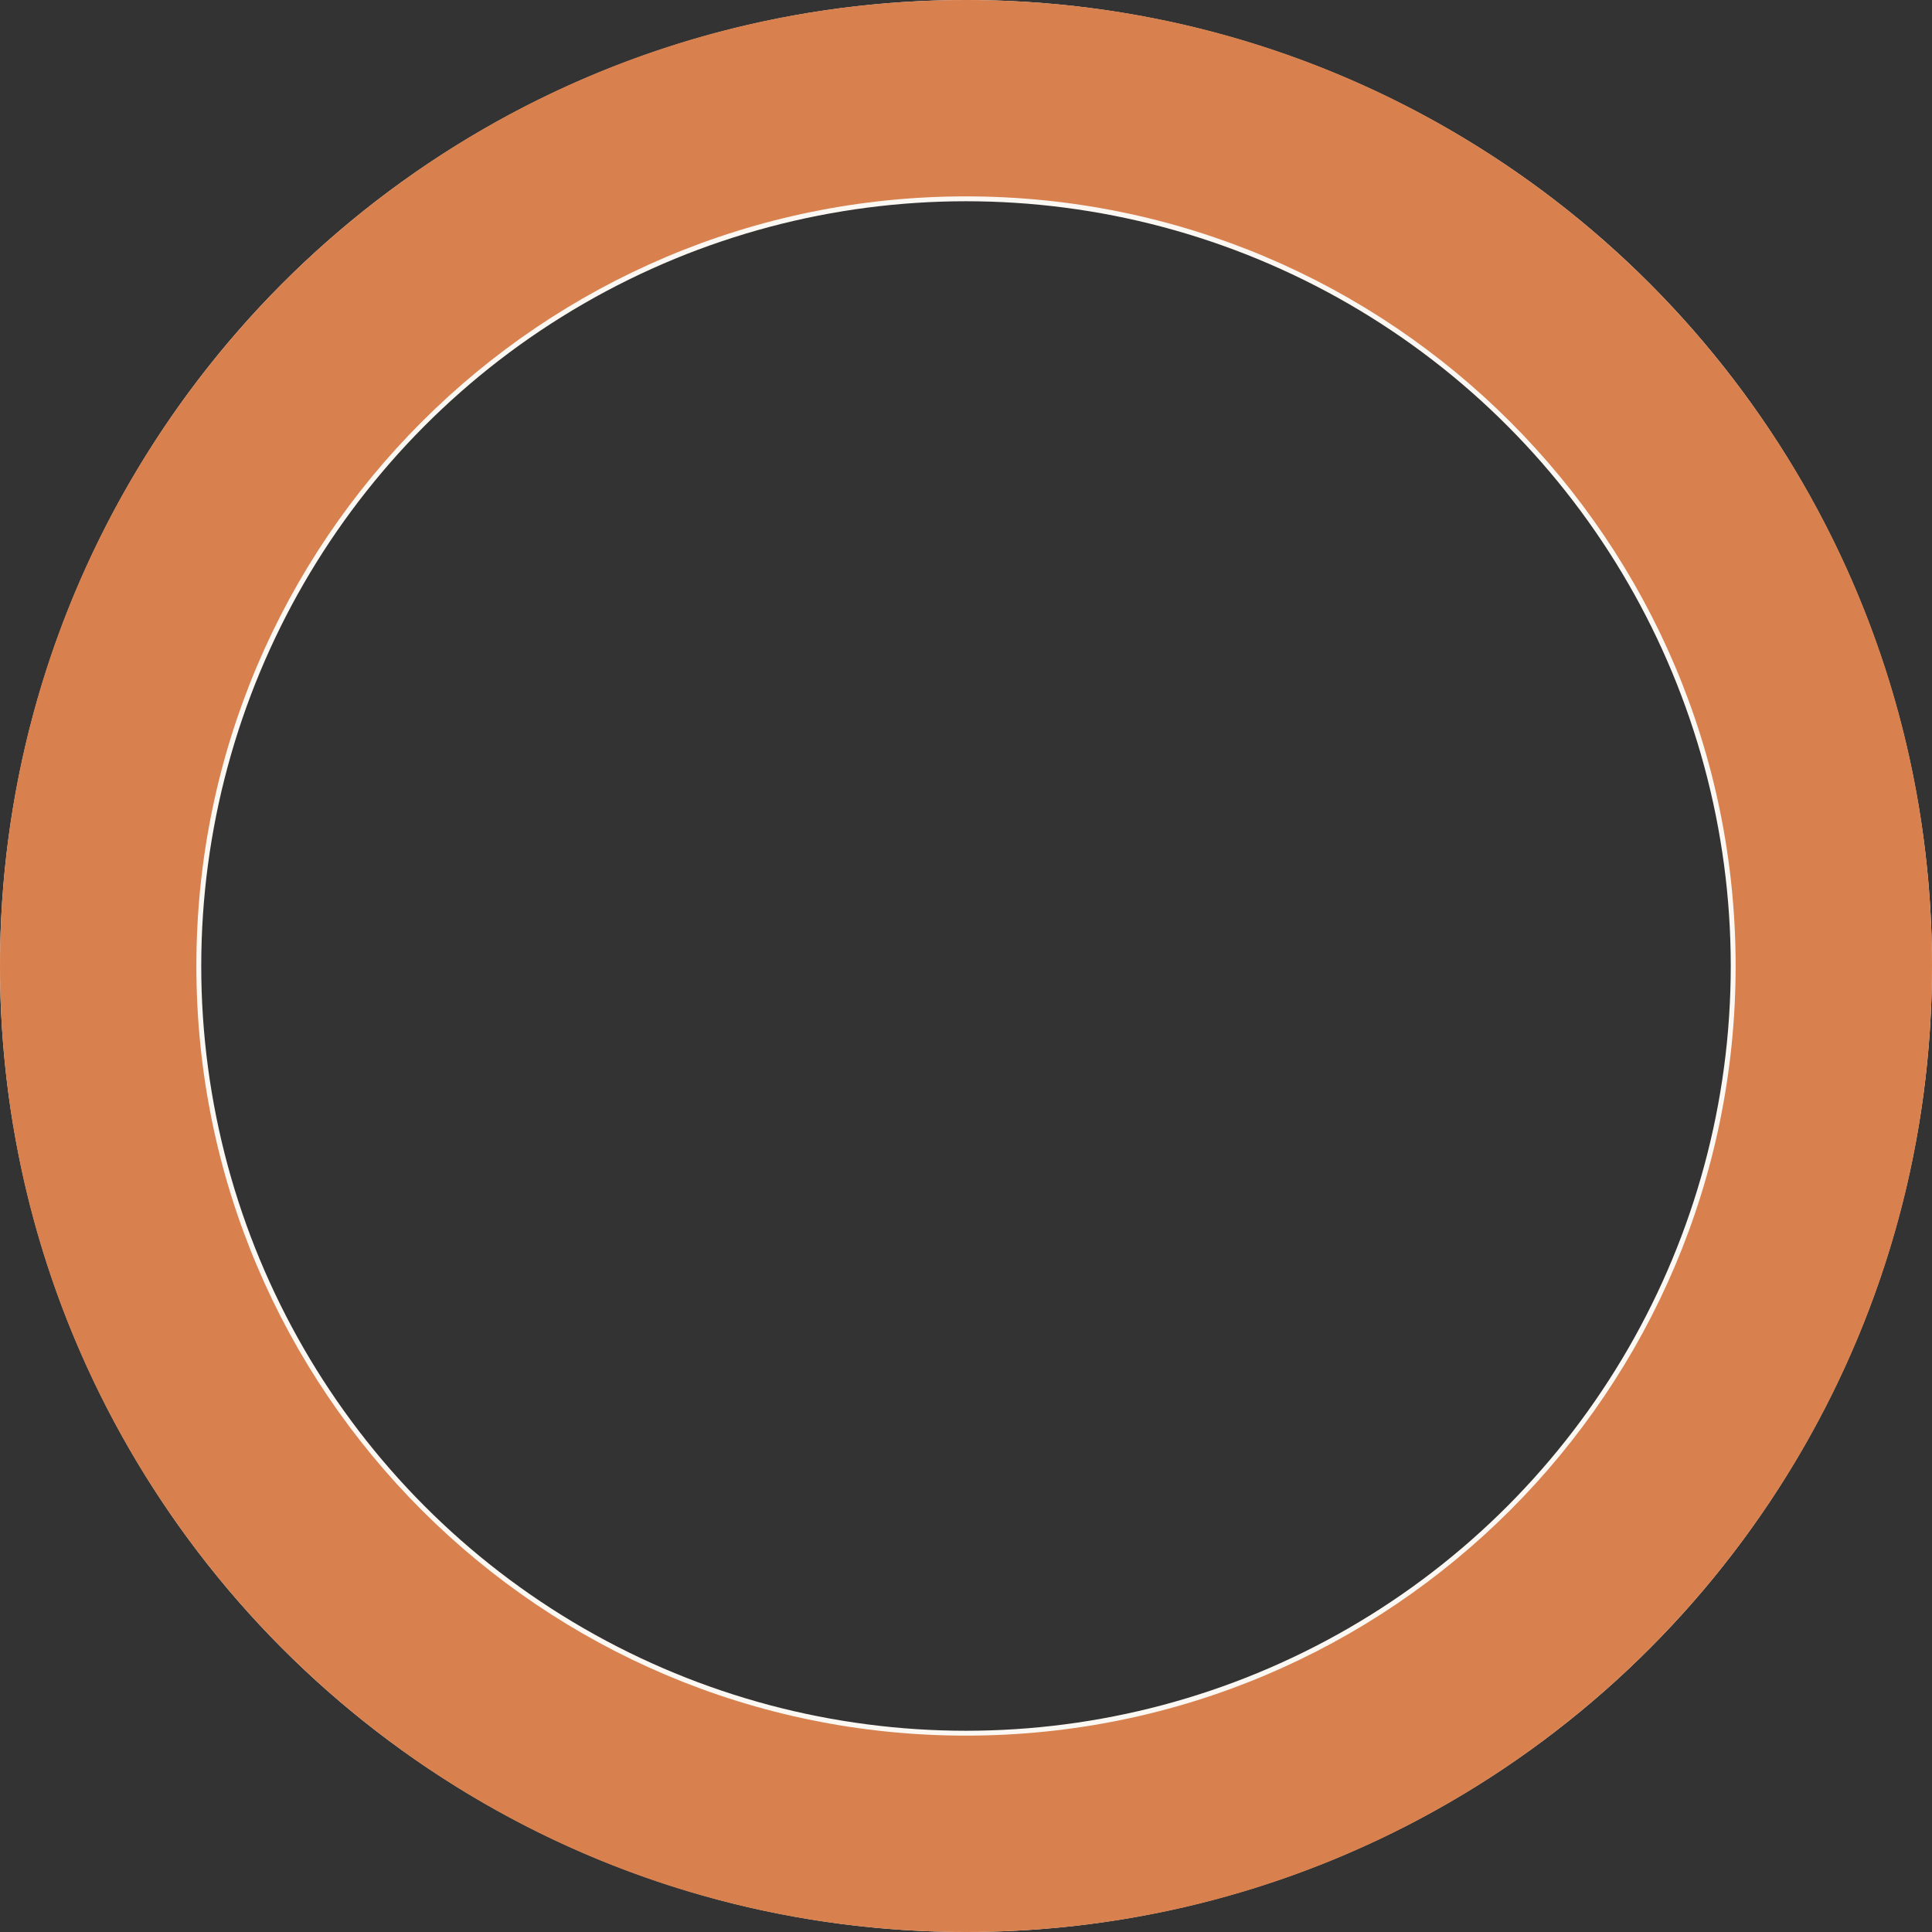 <svg width="96" height="96" fill="none" xmlns="http://www.w3.org/2000/svg"><rect width="100%" height="100%" fill="#333333" stroke="none"/><circle cx="48" cy="48" r="43" stroke="#FBF8F3" stroke-width="10"/><path d="M96 48c0 26.51-21.49 48-48 48S0 74.51 0 48 21.49 0 48 0s48 21.49 48 48zM9.758 48c0 21.12 17.121 38.242 38.242 38.242 21.12 0 38.242-17.121 38.242-38.242C86.242 26.88 69.121 9.758 48 9.758 26.88 9.758 9.758 26.879 9.758 48z" fill="#D8814E"/></svg>
